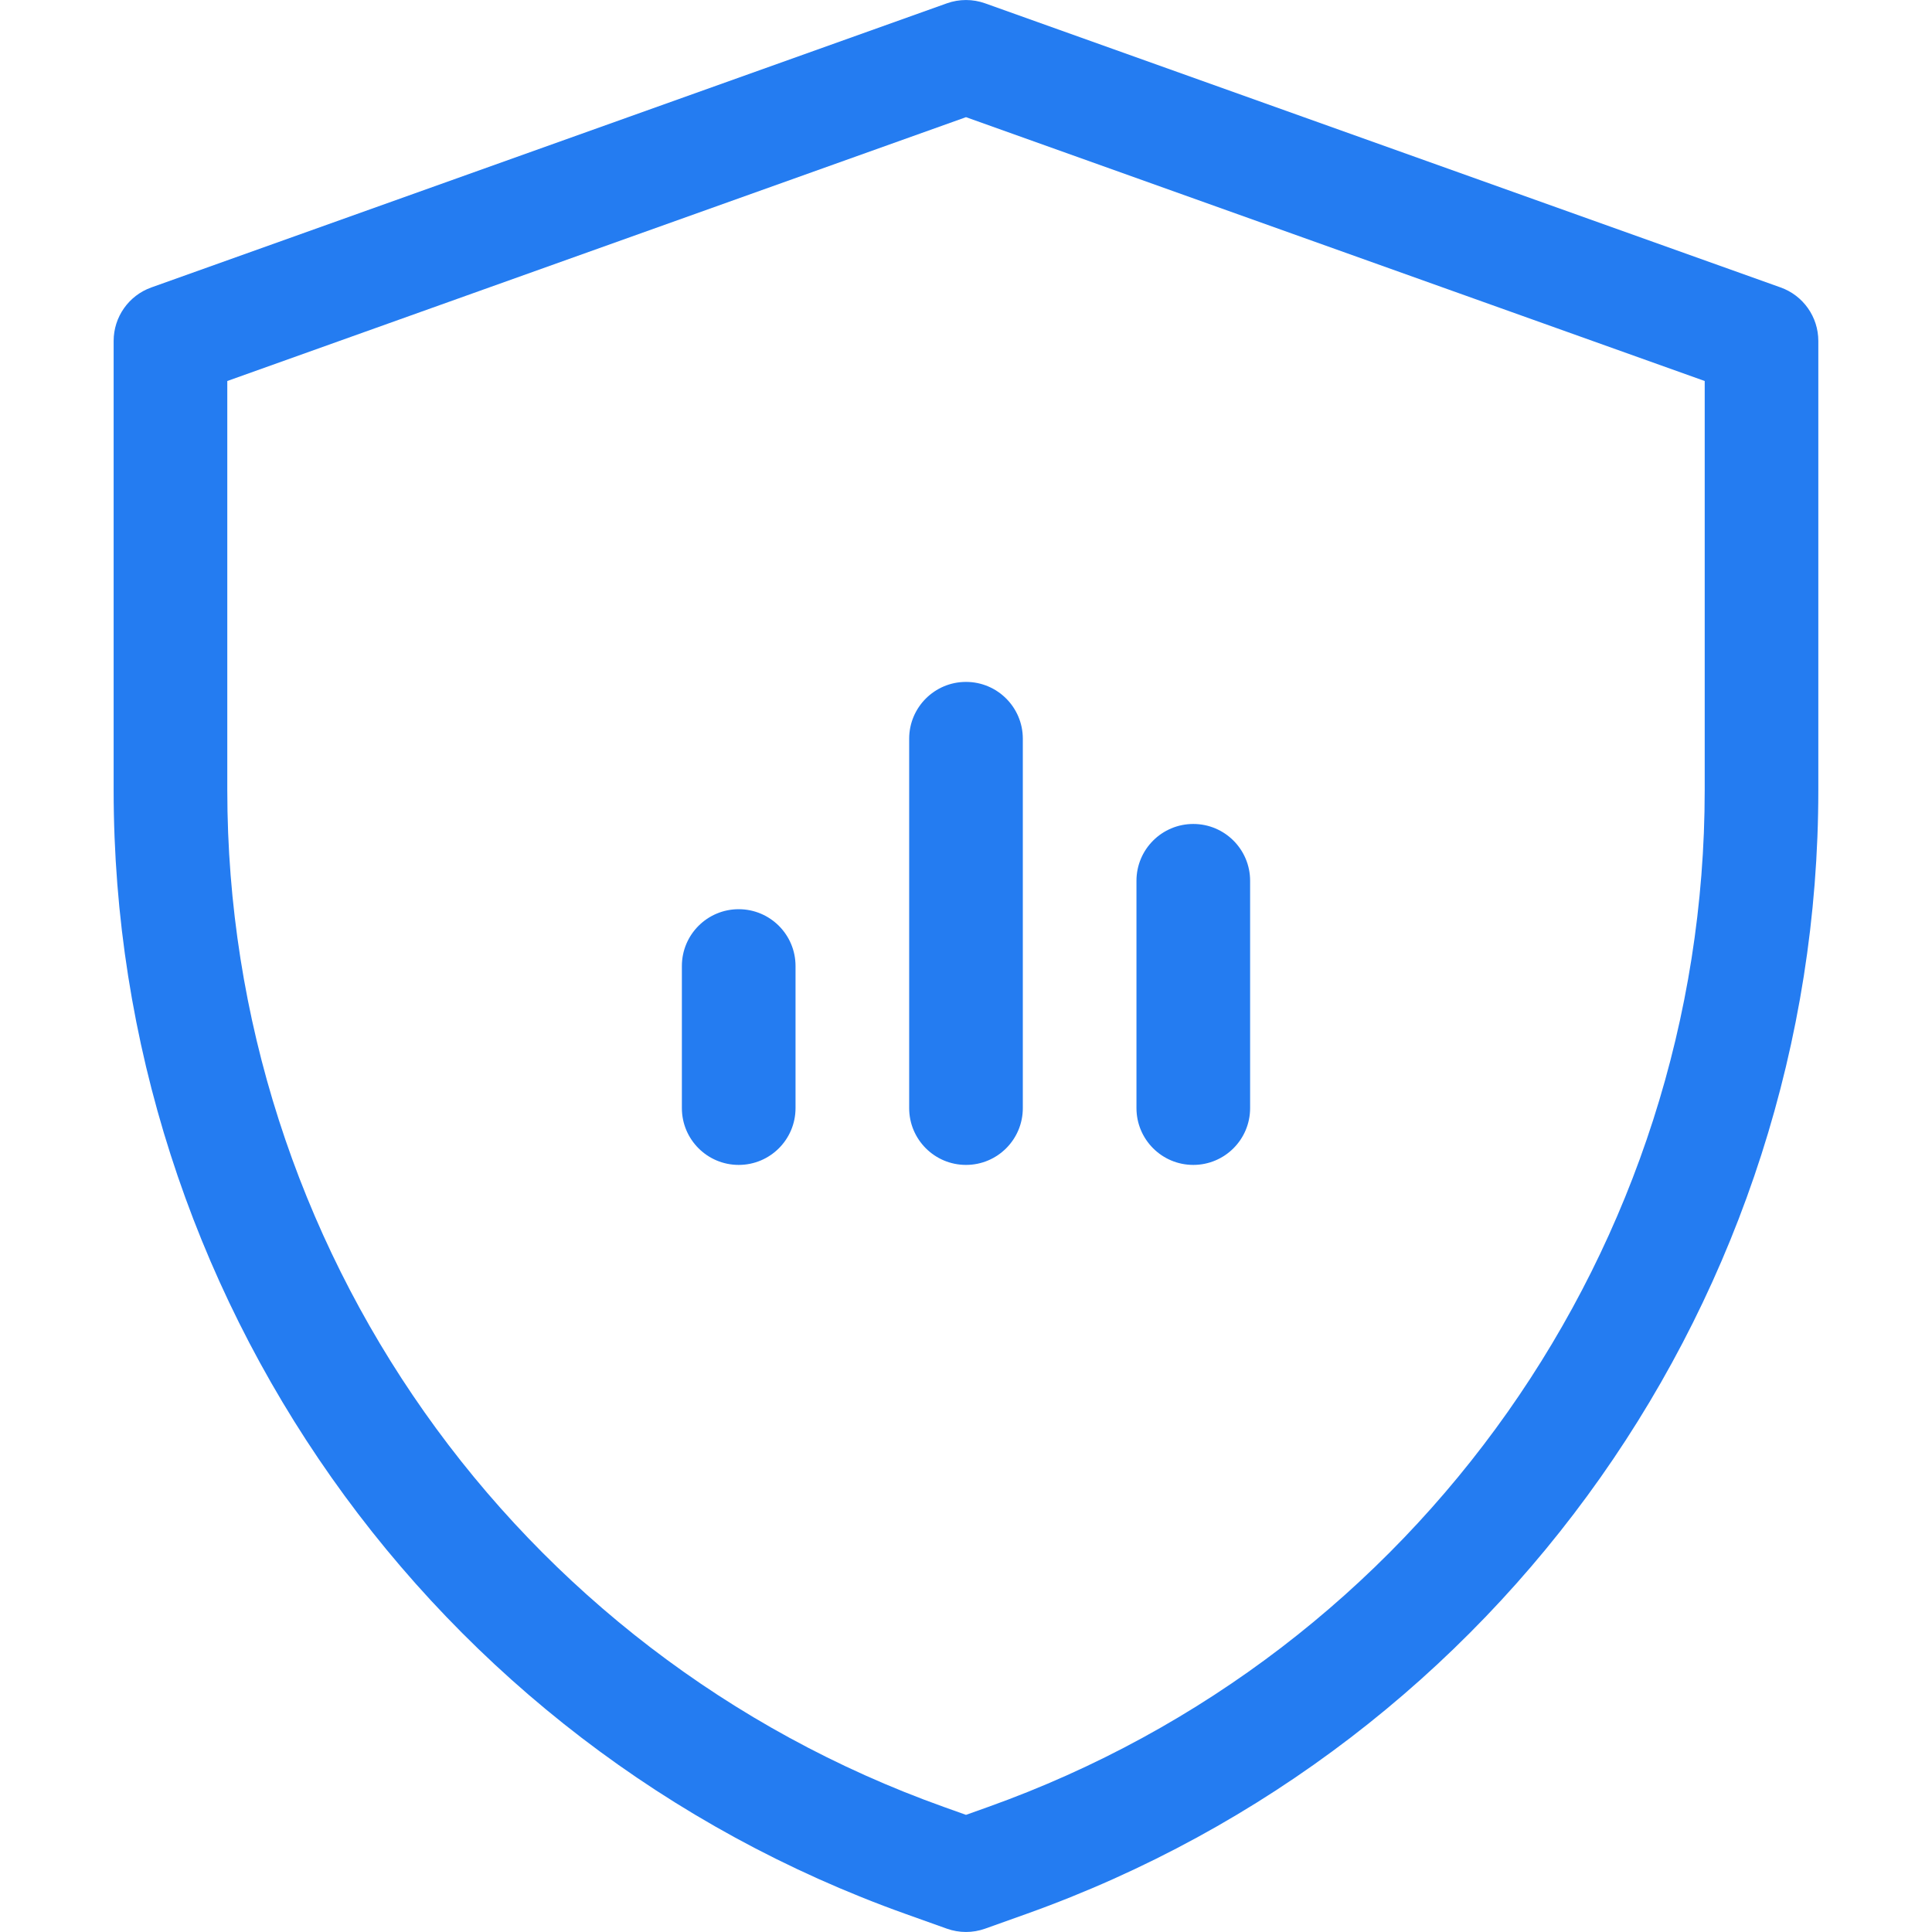 <?xml version="1.0"?>
<svg xmlns="http://www.w3.org/2000/svg" xmlns:xlink="http://www.w3.org/1999/xlink" xmlns:svgjs="http://svgjs.com/svgjs" version="1.1" width="512" height="512" x="0" y="0" viewBox="0 0 60 68" style="enable-background:new 0 0 512 512" xml:space="preserve" class=""><g><g xmlns="http://www.w3.org/2000/svg" id="Page-1" fill="none" fill-rule="evenodd"><g id="shield_export" fill="rgb(0,0,0)" fill-rule="nonzero" transform="translate(-660 -536)"><path id="graph,-data,-statystics,-shield,-security,-protection" d="m661.327 546.117 28-10c.435-.155.91-.155 1.345 0l28 10c.796.284 1.327 1.038 1.327 1.883v15.811c0 17.75-11.158 33.583-27.874 39.553l-1.453.519c-.435.155-.91.155-1.345 0l-1.453-.519c-16.716-5.97-27.874-21.803-27.874-39.553v-15.811c0-.845.531-1.599 1.327-1.883zm2.673 3.293v14.402c0 16.059 10.095 30.385 25.219 35.786l.781.279.781-.279c15.124-5.401 25.219-19.727 25.219-35.786v-14.402l-26-9.286zm20 25.591c0 1.105-.895 2-2 2s-2-.895-2-2v-5c0-1.105.895-2 2-2s2 .895 2 2zm8 0c0 1.105-.895 2-2 2s-2-.895-2-2v-13c0-1.105.895-2 2-2s2 .895 2 2zm8 0c0 1.105-.895 2-2 2s-2-.895-2-2v-8c0-1.105.895-2 2-2s2 .895 2 2z" fill="#247cf1" data-original="#000000" class=""/></g></g></g></svg>
